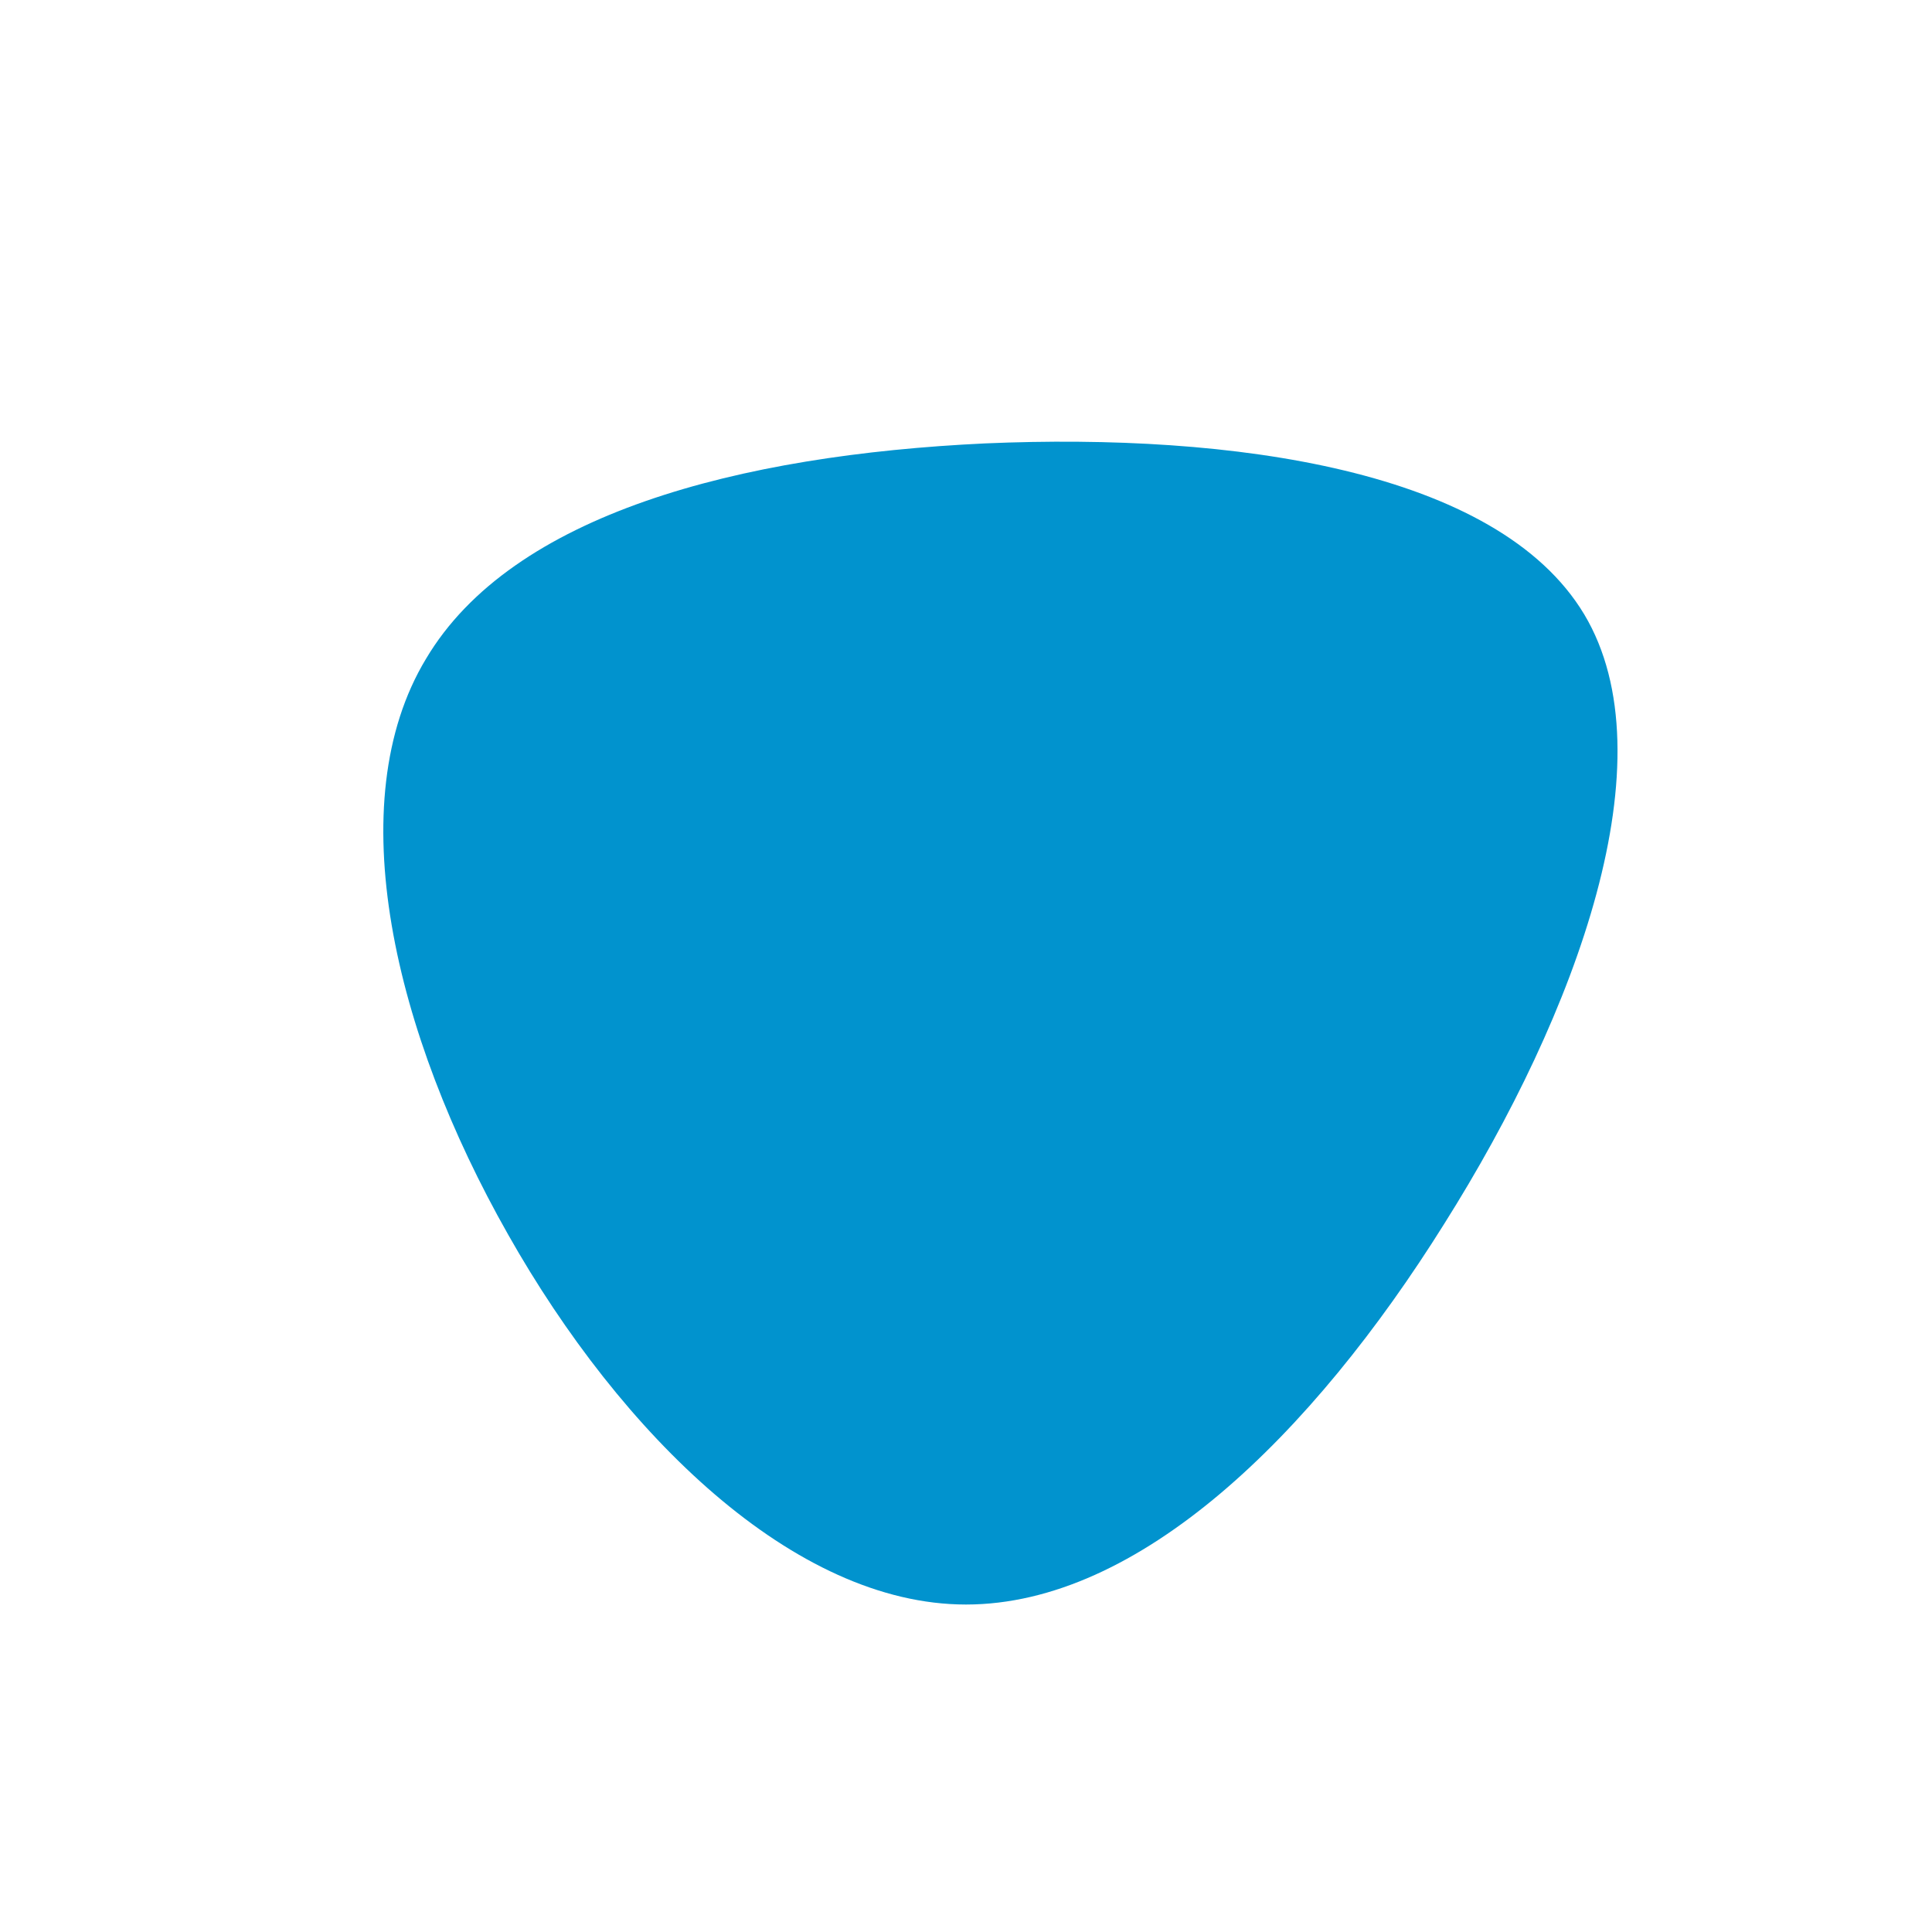 <?xml version="1.0" standalone="no"?>
<svg viewBox="0 0 200 200" xmlns="http://www.w3.org/2000/svg">
  <path fill="#0193CE" d="M64,-36.4C72.9,-21.5,63.3,4.8,49.5,26.7C35.8,48.6,17.9,66.1,0,66.1C-17.8,66.1,-35.7,48.5,-47.4,27.8C-59.2,7,-64.9,-16.9,-55.9,-31.8C-47,-46.8,-23.5,-52.9,2,-54.1C27.5,-55.2,55,-51.4,64,-36.4Z" transform="translate(100 100)" />
</svg>
